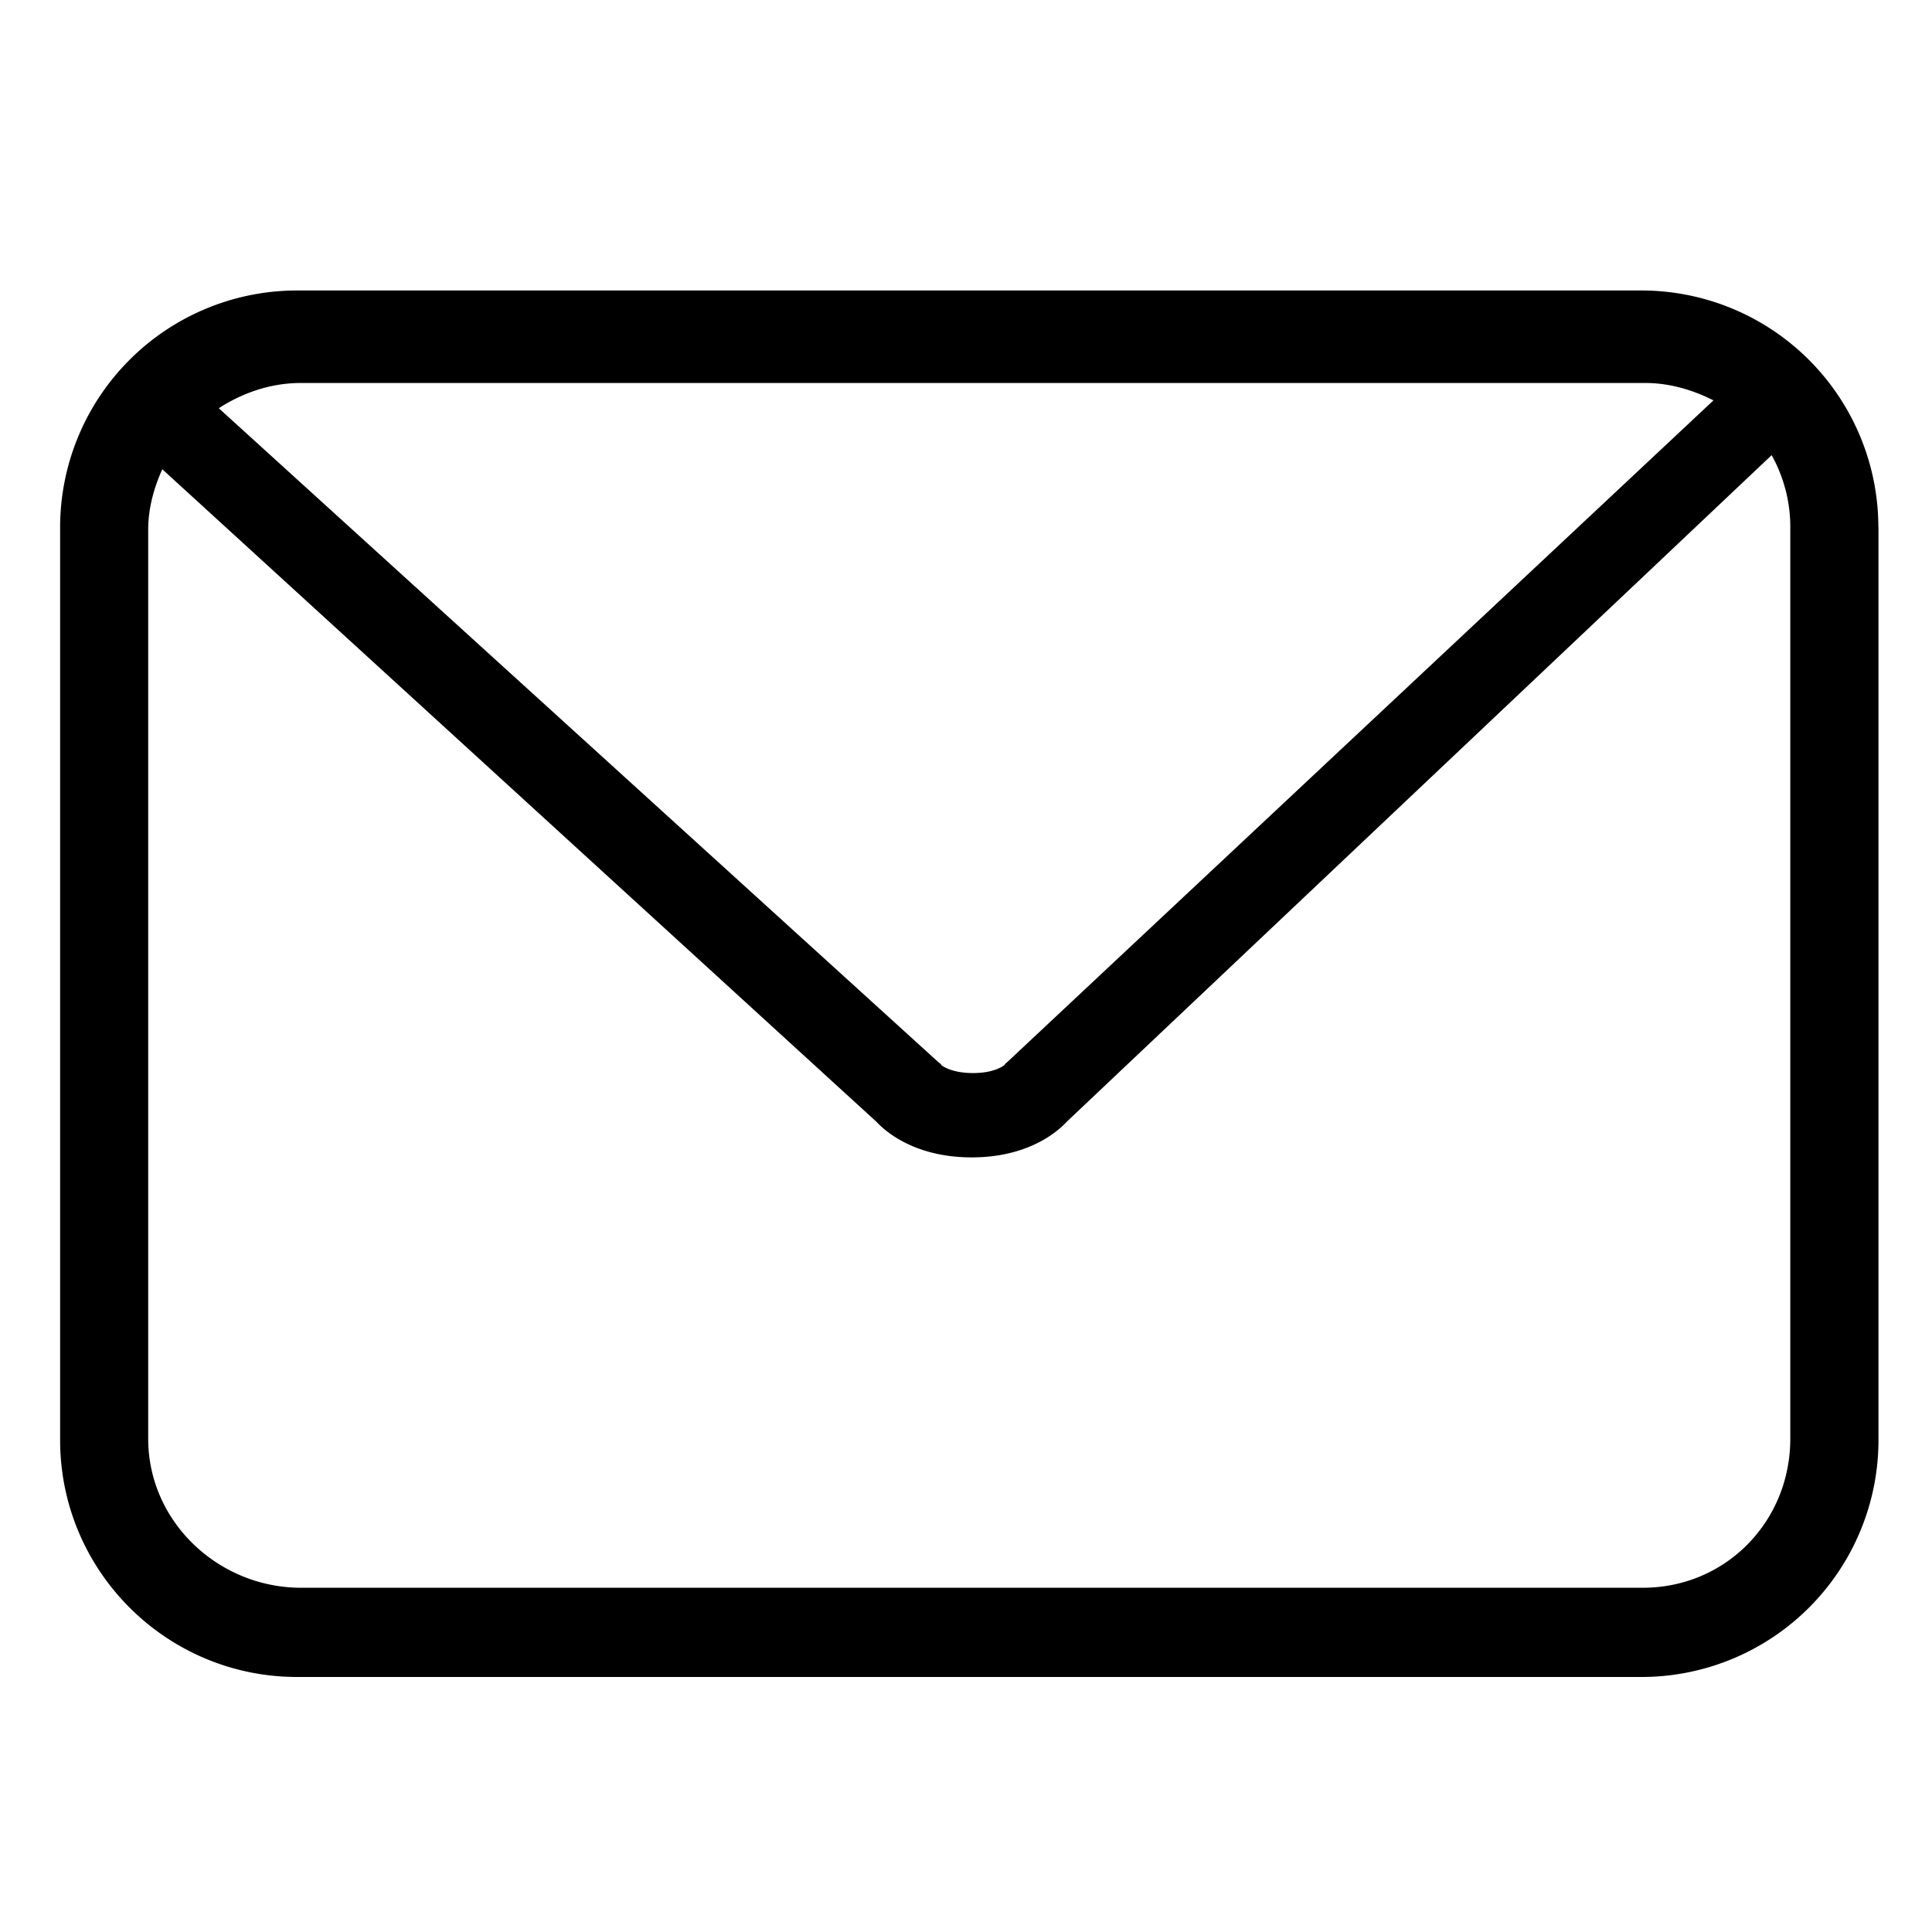 <?xml version="1.0" standalone="no"?><!DOCTYPE svg PUBLIC "-//W3C//DTD SVG 1.1//EN" "http://www.w3.org/Graphics/SVG/1.1/DTD/svg11.dtd"><svg t="1619158178676" class="icon" viewBox="0 0 1024 1024" version="1.1" xmlns="http://www.w3.org/2000/svg" p-id="770" xmlns:xlink="http://www.w3.org/1999/xlink" width="200" height="200"><defs><style type="text/css"></style></defs><path d="M995.569 279.492a125.591 125.591 0 0 0-125.591-125.53H157.395A125.591 125.591 0 0 0 31.864 279.492v483.75c0 69.331 56.26 125.591 125.651 125.591h712.523a125.591 125.591 0 0 0 125.591-125.591v-483.689z m-123.543-76.499c13.011 0 25.299 3.735 36.141 9.216L534.287 562.537c-1.325 1.205-1.265 0.964-1.928 1.988-1.506 1.144-6.505 4.216-16.625 4.216-10.18 0-15.179-3.012-16.685-4.096-0.723-1.205-0.723-0.783-2.168-2.108L115.953 216.365c12.529-8.072 27.407-13.372 43.43-13.372h712.584z m76.86 559.586c0 43.851-34.214 78.968-78.185 78.968H159.624c-43.972 0-81.077-35.117-81.077-78.968V280.757c0-11.384 3.072-22.287 7.469-32.045l378.398 345.751c5.24 5.662 20.962 18.974 50.598 18.974 29.937 0 45.538-13.553 50.658-19.155l373.338-353.039a78.306 78.306 0 0 1 9.879 39.514v481.822z" p-id="771"></path></svg>